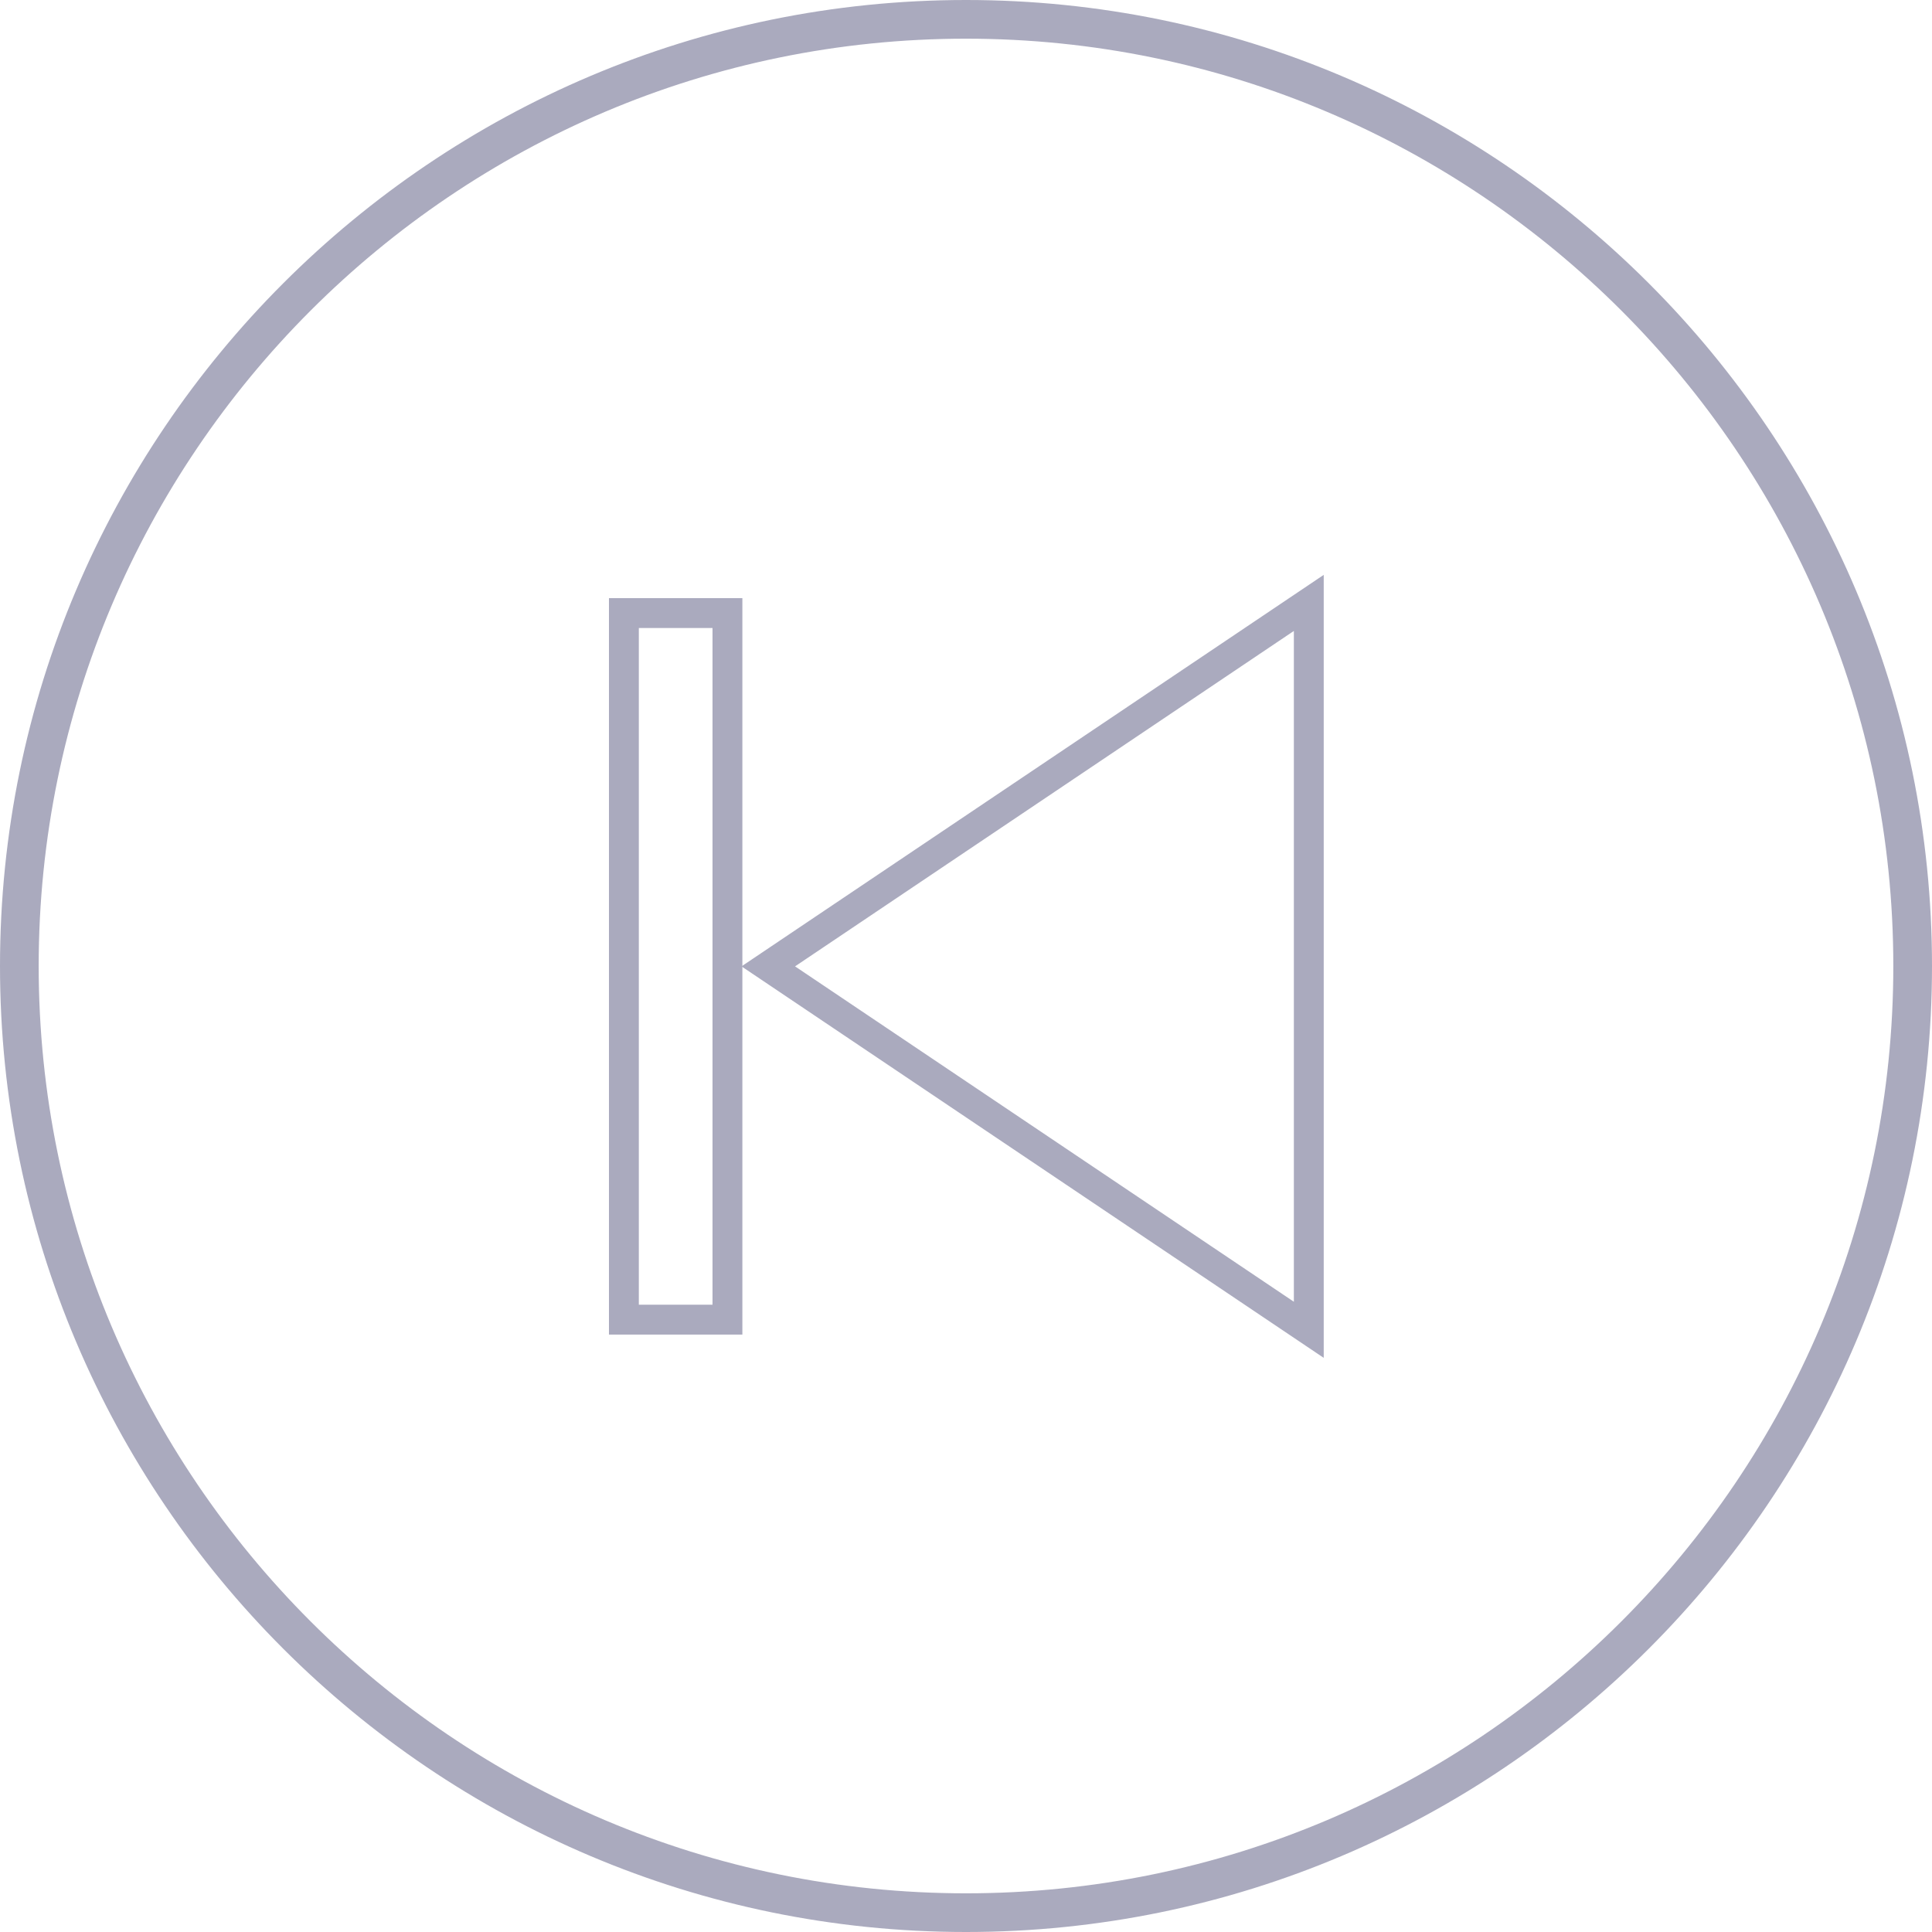 <?xml version="1.0" encoding="UTF-8" standalone="no"?>
<svg
   xmlns:dc="http://purl.org/dc/elements/1.1/"
   xmlns:cc="http://creativecommons.org/ns#"
   xmlns:rdf="http://www.w3.org/1999/02/22-rdf-syntax-ns#"
   xmlns:svg="http://www.w3.org/2000/svg"
   xmlns="http://www.w3.org/2000/svg"
   xmlns:sodipodi="http://sodipodi.sourceforge.net/DTD/sodipodi-0.dtd"
   xmlns:inkscape="http://www.inkscape.org/namespaces/inkscape"
   version="1.1"
   viewBox="0 0 99.893 99.893"
   enable-background="new 0 0 99.893 99.893"
   id="svg8"
   sodipodi:docname="previous.svg"
   inkscape:version="0.92.2 5c3e80d, 2017-08-06">
  <defs
     id="defs12" />
  <sodipodi:namedview
     pagecolor="#ffffff"
     bordercolor="#666666"
     borderopacity="1"
     objecttolerance="10"
     gridtolerance="10"
     guidetolerance="10"
     inkscape:pageopacity="0"
     inkscape:pageshadow="2"
     inkscape:window-width="1920"
     inkscape:window-height="991"
     id="namedview10"
     showgrid="false"
     inkscape:zoom="3.3411191"
     inkscape:cx="-22.959469"
     inkscape:cy="21.08075"
     inkscape:window-x="0"
     inkscape:window-y="22"
     inkscape:window-maximized="1"
     inkscape:current-layer="svg8" />
  <path
     inkscape:connector-curvature="0"
     id="path2"
     d="M 49.947,0 C 22.406,0 0,22.406 0,49.947 0,77.488 22.406,99.893 49.947,99.893 77.488,99.893 99.893,77.487 99.893,49.947 99.893,22.407 77.487,0 49.947,0 Z m 0,97.893 C 23.509,97.893 2,76.384 2,49.947 2,23.509 23.509,2 49.947,2 c 26.438,0 47.946,21.509 47.946,47.947 0,26.437 -21.509,47.946 -47.946,47.946 z"
     style="fill:#aaaabe;fill-opacity:1" />
  <g
     id="background"
     transform="translate(-436.192,-586.455)"
     style="fill:#aaaabe;fill-opacity:1" />
  <g
     id="design"
     transform="translate(-436.192,-586.455)"
     style="fill:#aaaabe;fill-opacity:1" />
  <g
     id="g829"
     transform="matrix(0.08,0,0,0.08,1.964,1.964)"
     style="fill:#aaaabe;fill-opacity:1">
    <path
       id="path825"
       d="M 830.982,853.043 454.691,600.018 830.982,346.987 Z M 489.297,600.018 811.683,816.782 V 383.23 Z"
       inkscape:connector-curvature="0"
       style="fill:#aaaabe;fill-opacity:1" />
    <path
       id="path827"
       d="M 455.249,838 H 369.033 V 362.023 h 86.216 z m -66.92,-19.309 h 47.62 V 381.335 h -47.62 z"
       inkscape:connector-curvature="0"
       style="fill:#aaaabe;fill-opacity:1" />
  </g>
</svg>
